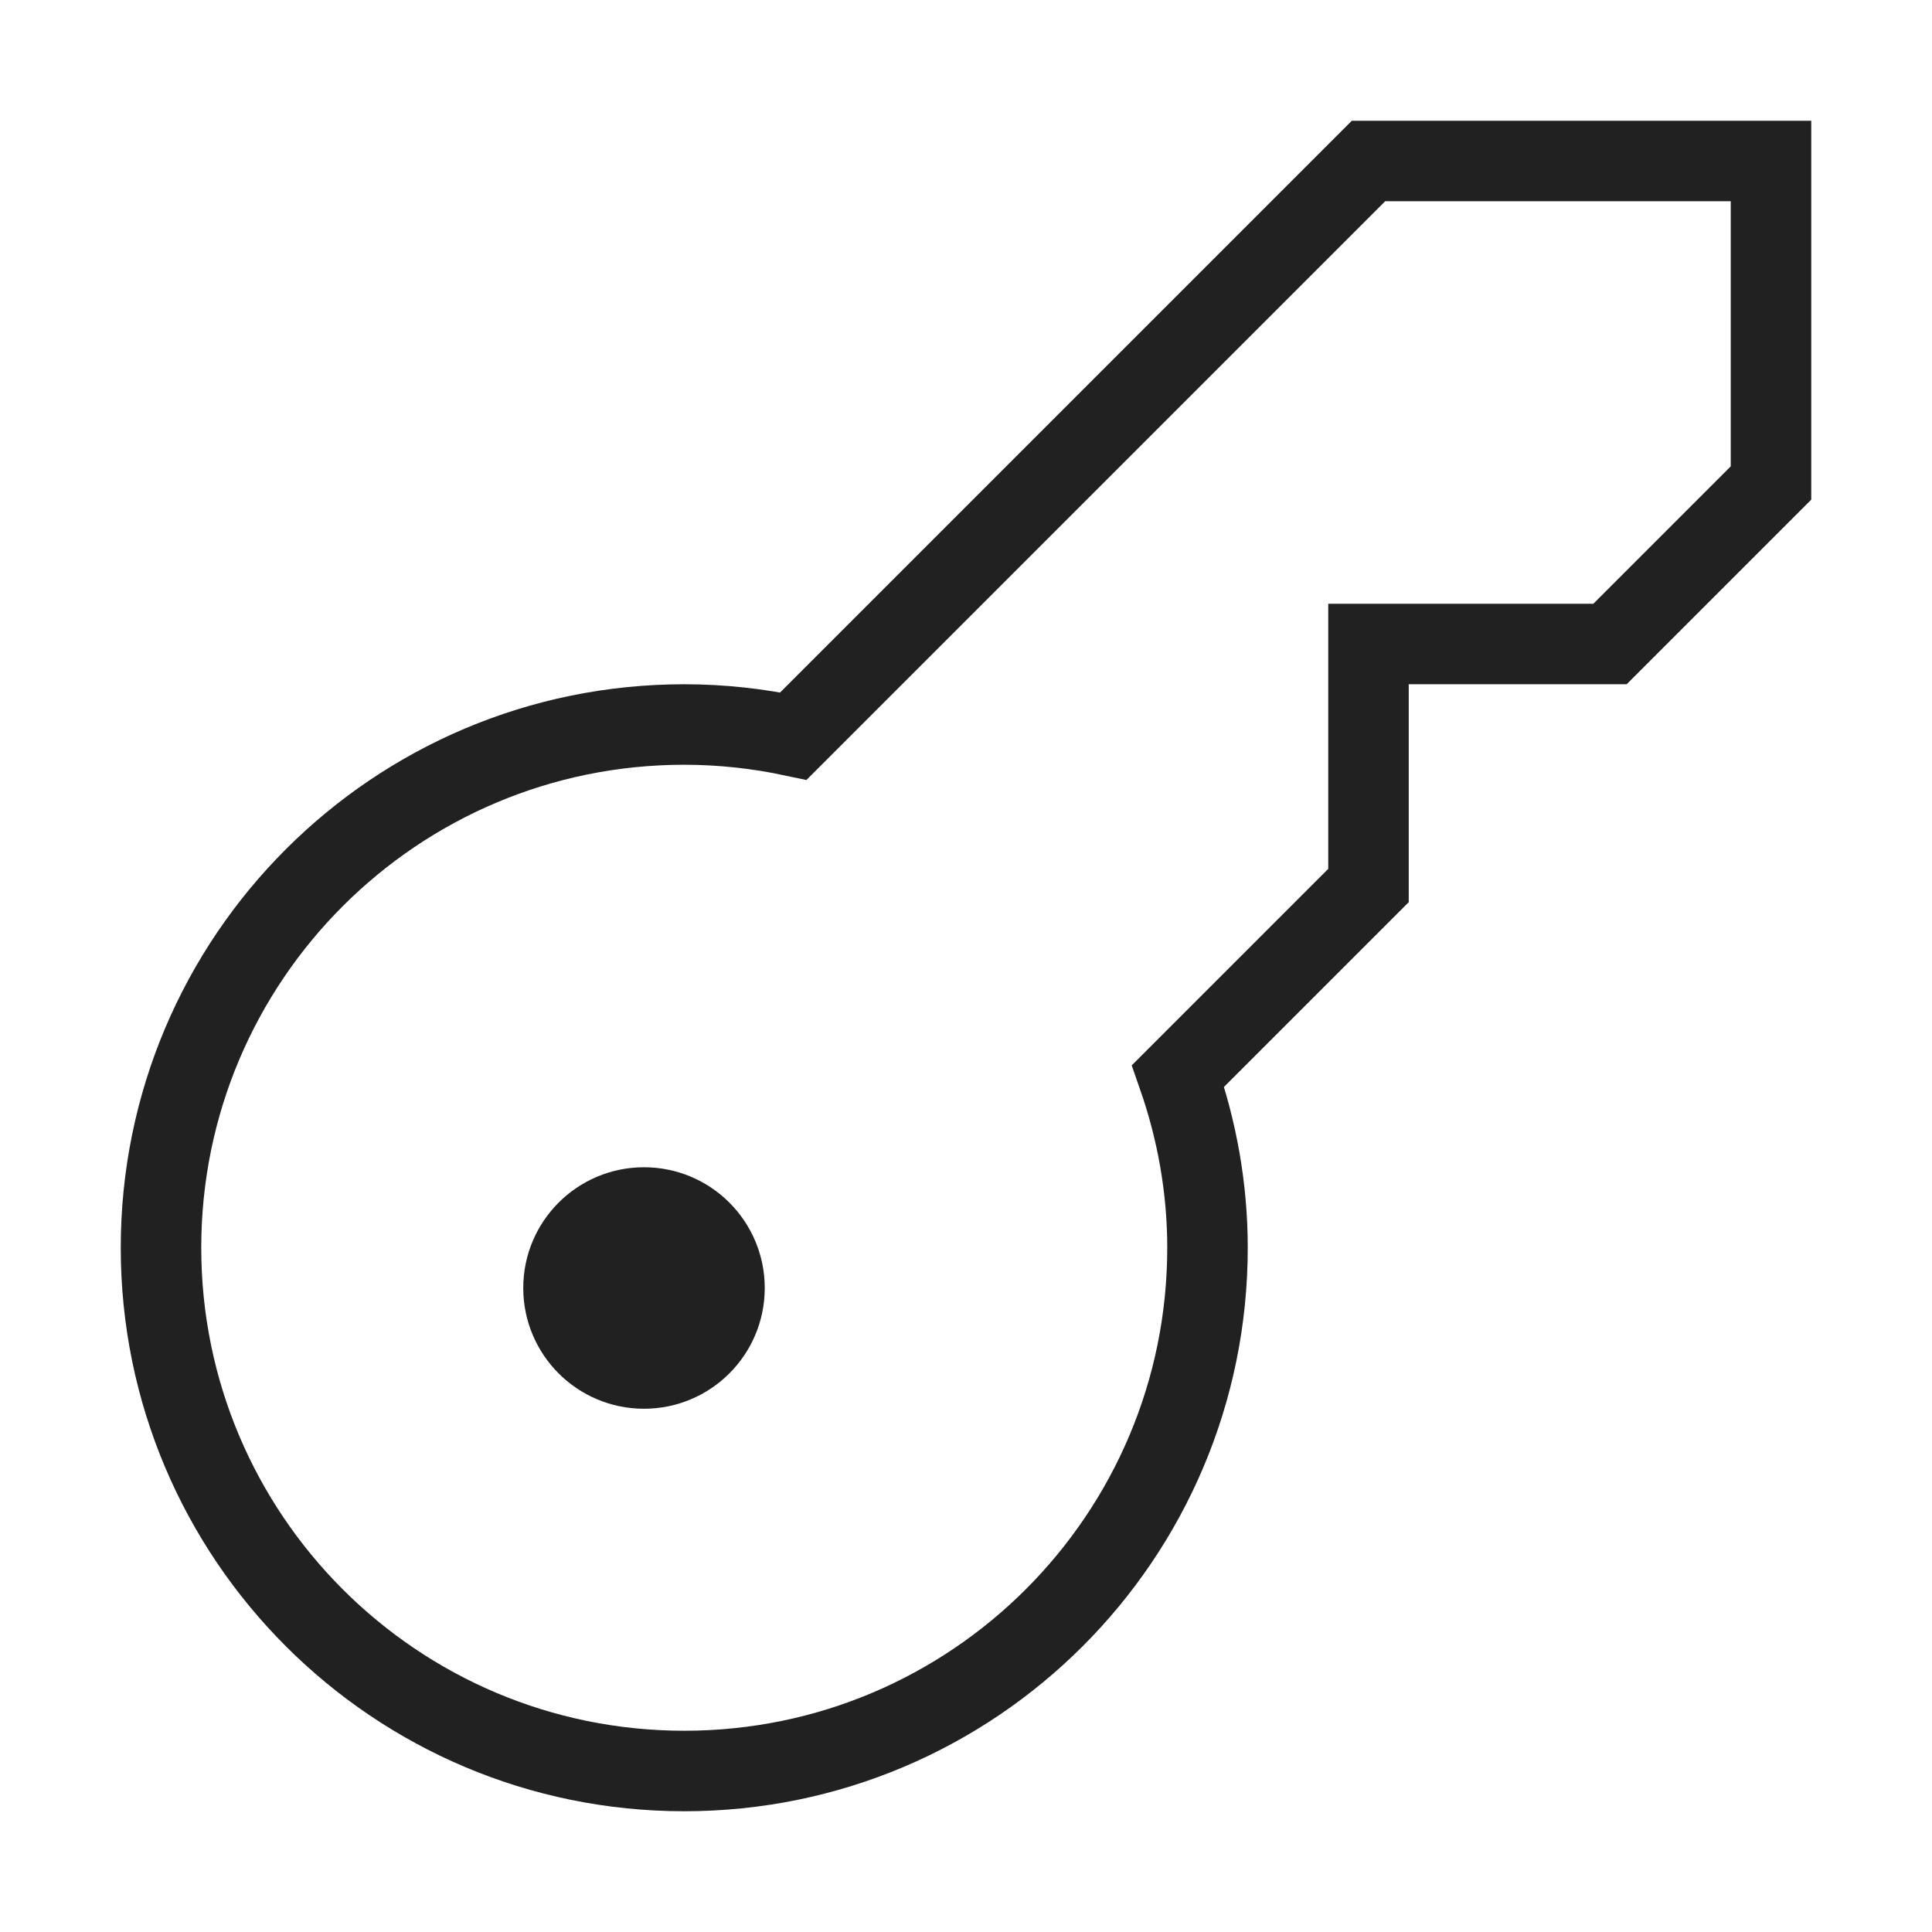 <svg xmlns="http://www.w3.org/2000/svg" height="16" width="16" viewBox="0 0 24 24"><title>24 key</title><g stroke-linejoin="miter" fill="#212121" stroke-linecap="butt" class="nc-icon-wrapper"><circle cx="8" cy="16" r="1" fill="#212121" stroke="#212121" stroke-linecap="square" stroke-miterlimit="10" data-color="color-2"></circle><path d="m17,2l-7.144,7.144c-.438-.093-.891-.144-1.356-.144-3.59,0-6.5,2.91-6.5,6.5s2.91,6.5,6.5,6.5,6.5-2.91,6.5-6.5c0-.749-.133-1.465-.366-2.134l2.366-2.366v-3h3l2-2V2h-5Z" fill="none" stroke="#212121" stroke-linecap="square" stroke-miterlimit="10"></path></g></svg>